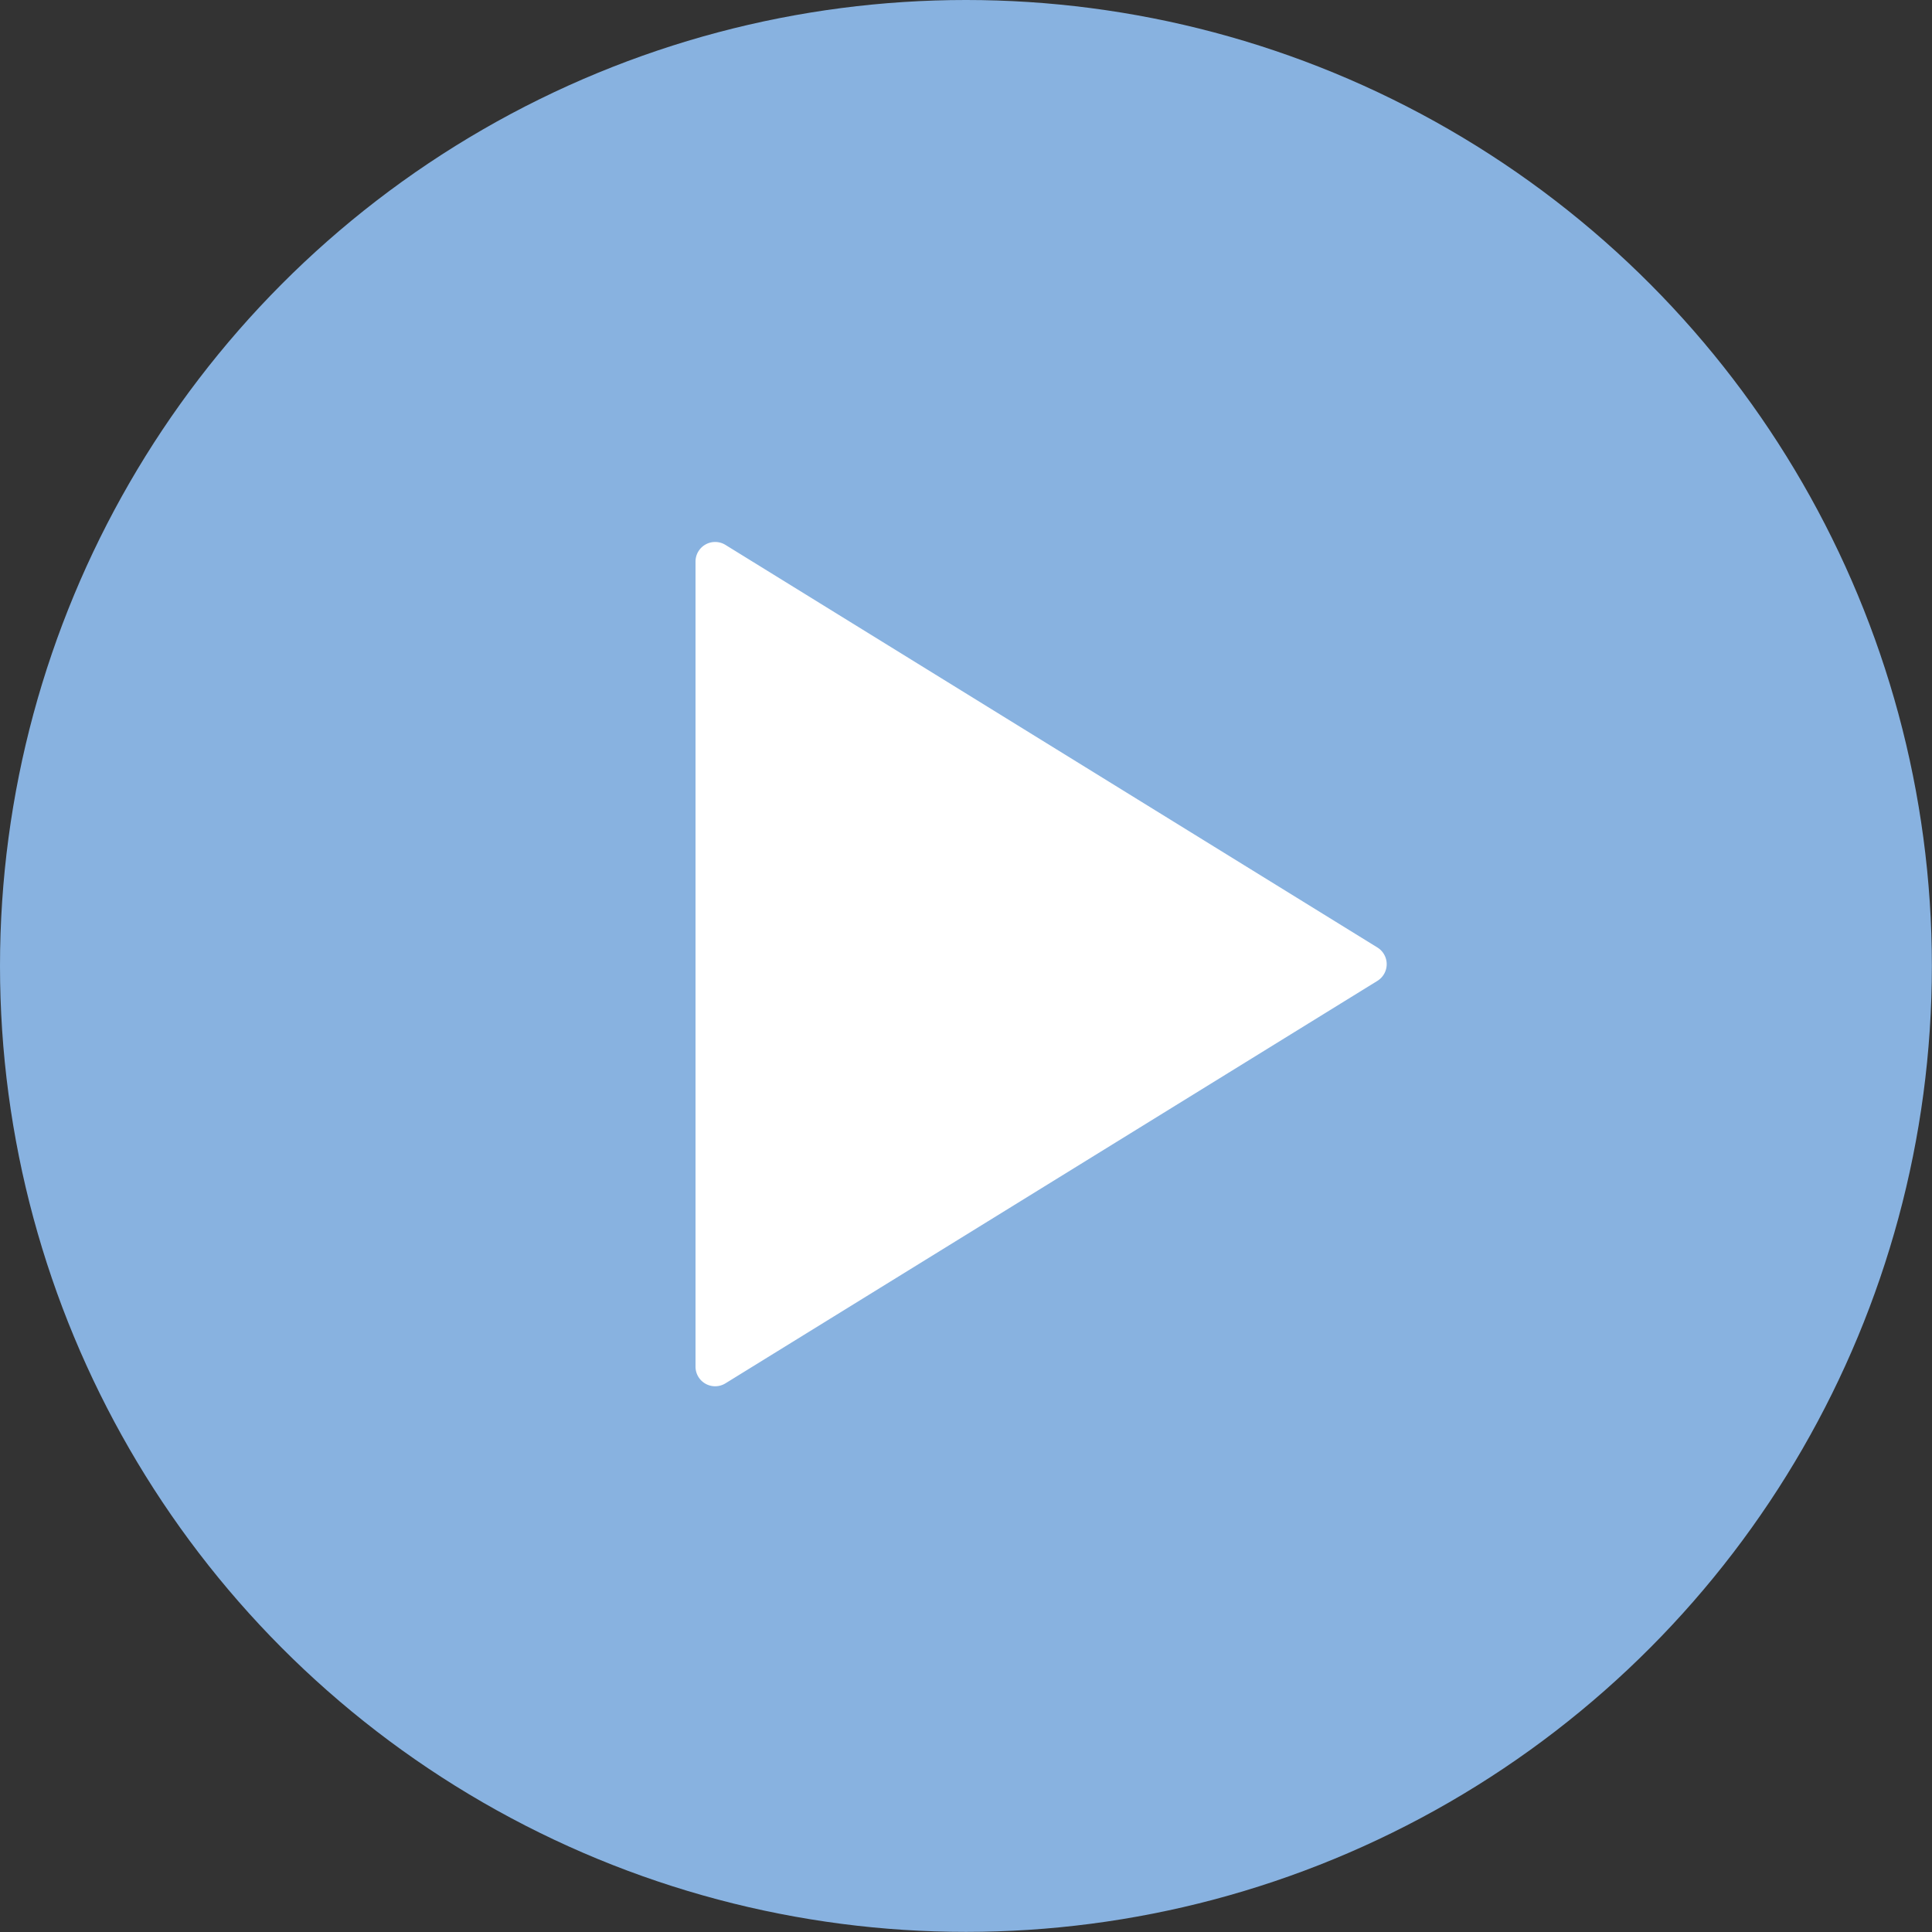 <svg id="Livello_2" data-name="Livello 2" xmlns="http://www.w3.org/2000/svg" viewBox="0 0 164.39 164.39"><rect x="0" y="0" width="164.39" height="164.39" fill="#333333" stroke="none"/><defs><style>.cls-1{fill:#88b2e0;}.cls-2{fill:#fff;fill-rule:evenodd;}</style></defs><circle class="cls-1" cx="82.19" cy="82.19" r="82.19"/><path class="cls-2" d="M117.2,80.62,61.72,46.36a1.67,1.67,0,0,0-2.54,1.42v68.51a1.67,1.67,0,0,0,2.54,1.42L117.2,83.46A1.67,1.67,0,0,0,117.2,80.62Z"/></svg>